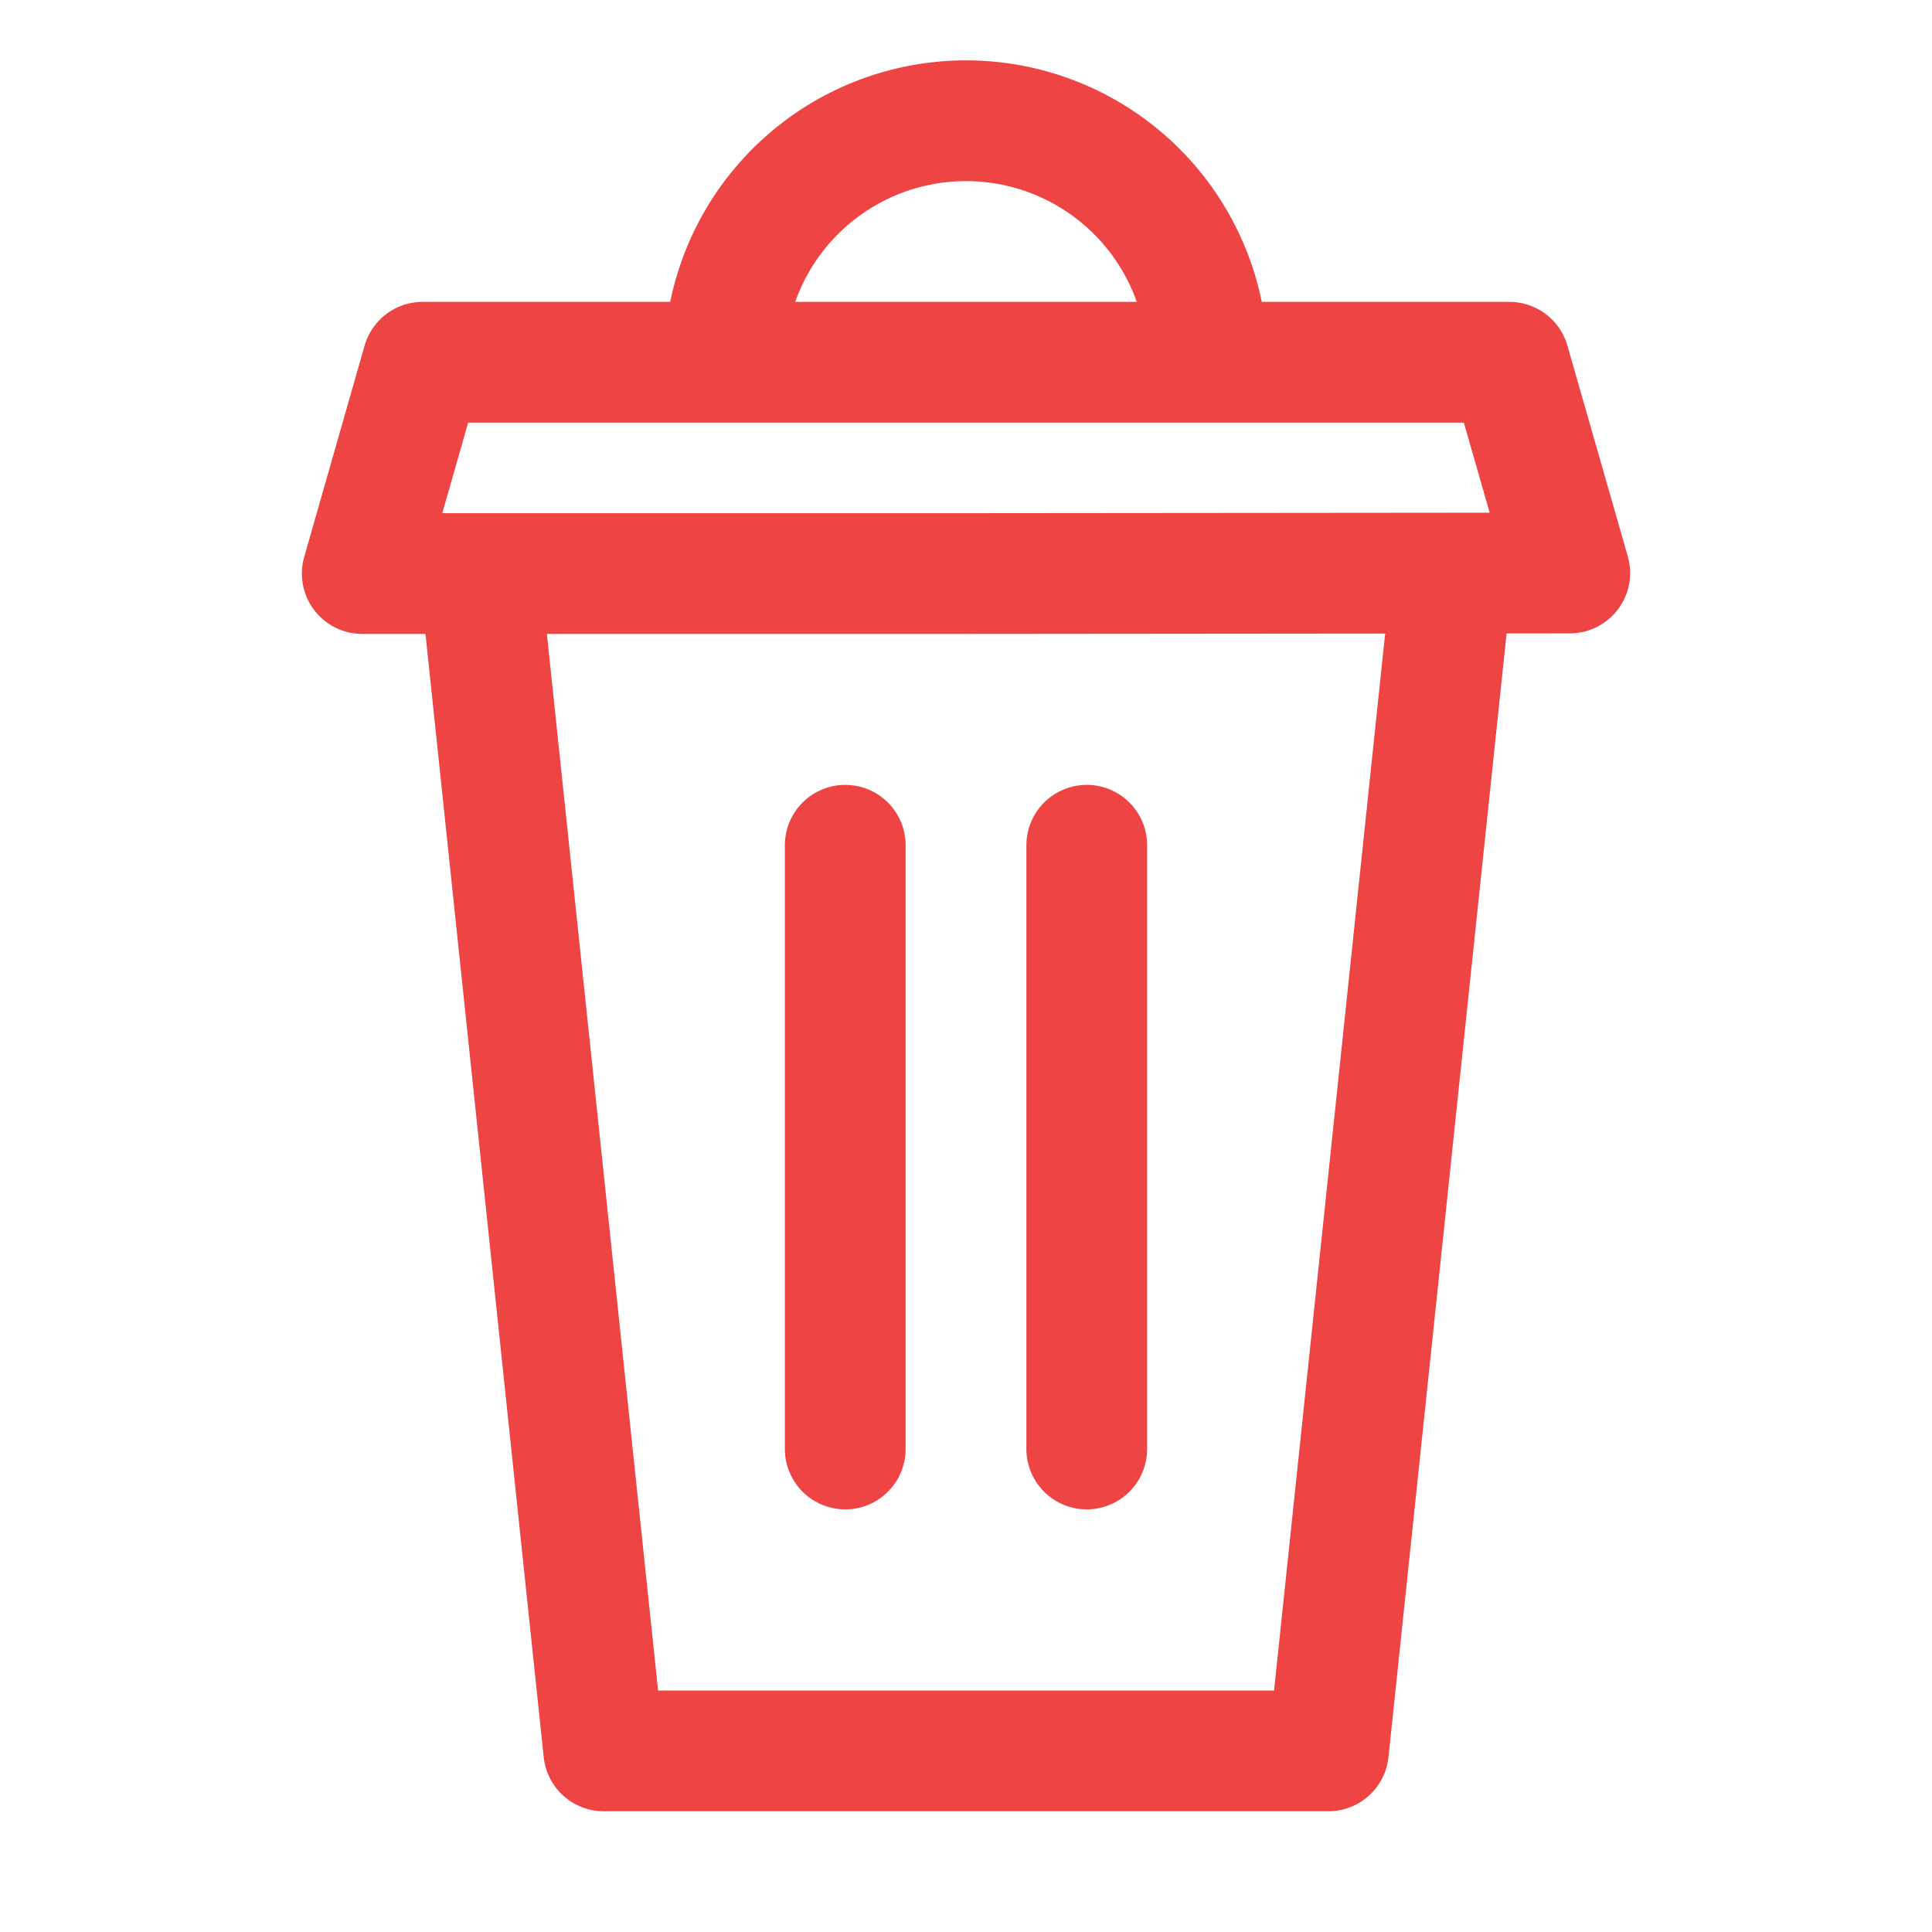 <?xml version = "1.0" standalone = "no"?>
<svg xmlns="http://www.w3.org/2000/svg" xmlns:xlink="http://www.w3.org/1999/xlink" font-family="Arial" viewBox="3700 5350 32 32" width="32" height="32"><g><g fill="none"><path d="M 3716 5359.5 L 3706 5359.5 L 3707 5356 L 3725 5356 L 3726 5359.491 L 3716 5359.5" stroke="#ef4444" stroke-width="2" stroke-linecap="round" stroke-linejoin="round"/></g><g fill="#ef4444" stroke="#ef4444" stroke-width="2" stroke-linecap="round" stroke-linejoin="round"/></g><g><g fill="none"><path d="M 3712 5356 A 4 4 0 0 1 3720 5356" stroke="#ef4444" stroke-width="2" stroke-linecap="butt" stroke-linejoin="round"/></g><g fill="#ef4444" stroke="#ef4444" stroke-width="2" stroke-linecap="butt" stroke-linejoin="round"/></g><g><g fill="none"><path d="M 3714 5364 L 3714 5374" stroke="#ef4444" stroke-width="2" stroke-linecap="round" stroke-linejoin="round"/></g><g fill="#ef4444" stroke="#ef4444" stroke-width="2" stroke-linecap="round" stroke-linejoin="round"/></g><g><g fill="none"><path d="M 3718 5364 L 3718 5374" stroke="#ef4444" stroke-width="2" stroke-linecap="round" stroke-linejoin="round"/></g><g fill="#ef4444" stroke="#ef4444" stroke-width="2" stroke-linecap="round" stroke-linejoin="round"/></g><g><g fill="none"><path d="M 3708 5360 L 3710 5379 L 3722.003 5379 L 3724 5360" stroke="#ef4444" stroke-width="2" stroke-linecap="butt" stroke-linejoin="round"/></g><g fill="#ef4444" stroke="#ef4444" stroke-width="2" stroke-linecap="butt" stroke-linejoin="round"/></g></svg>